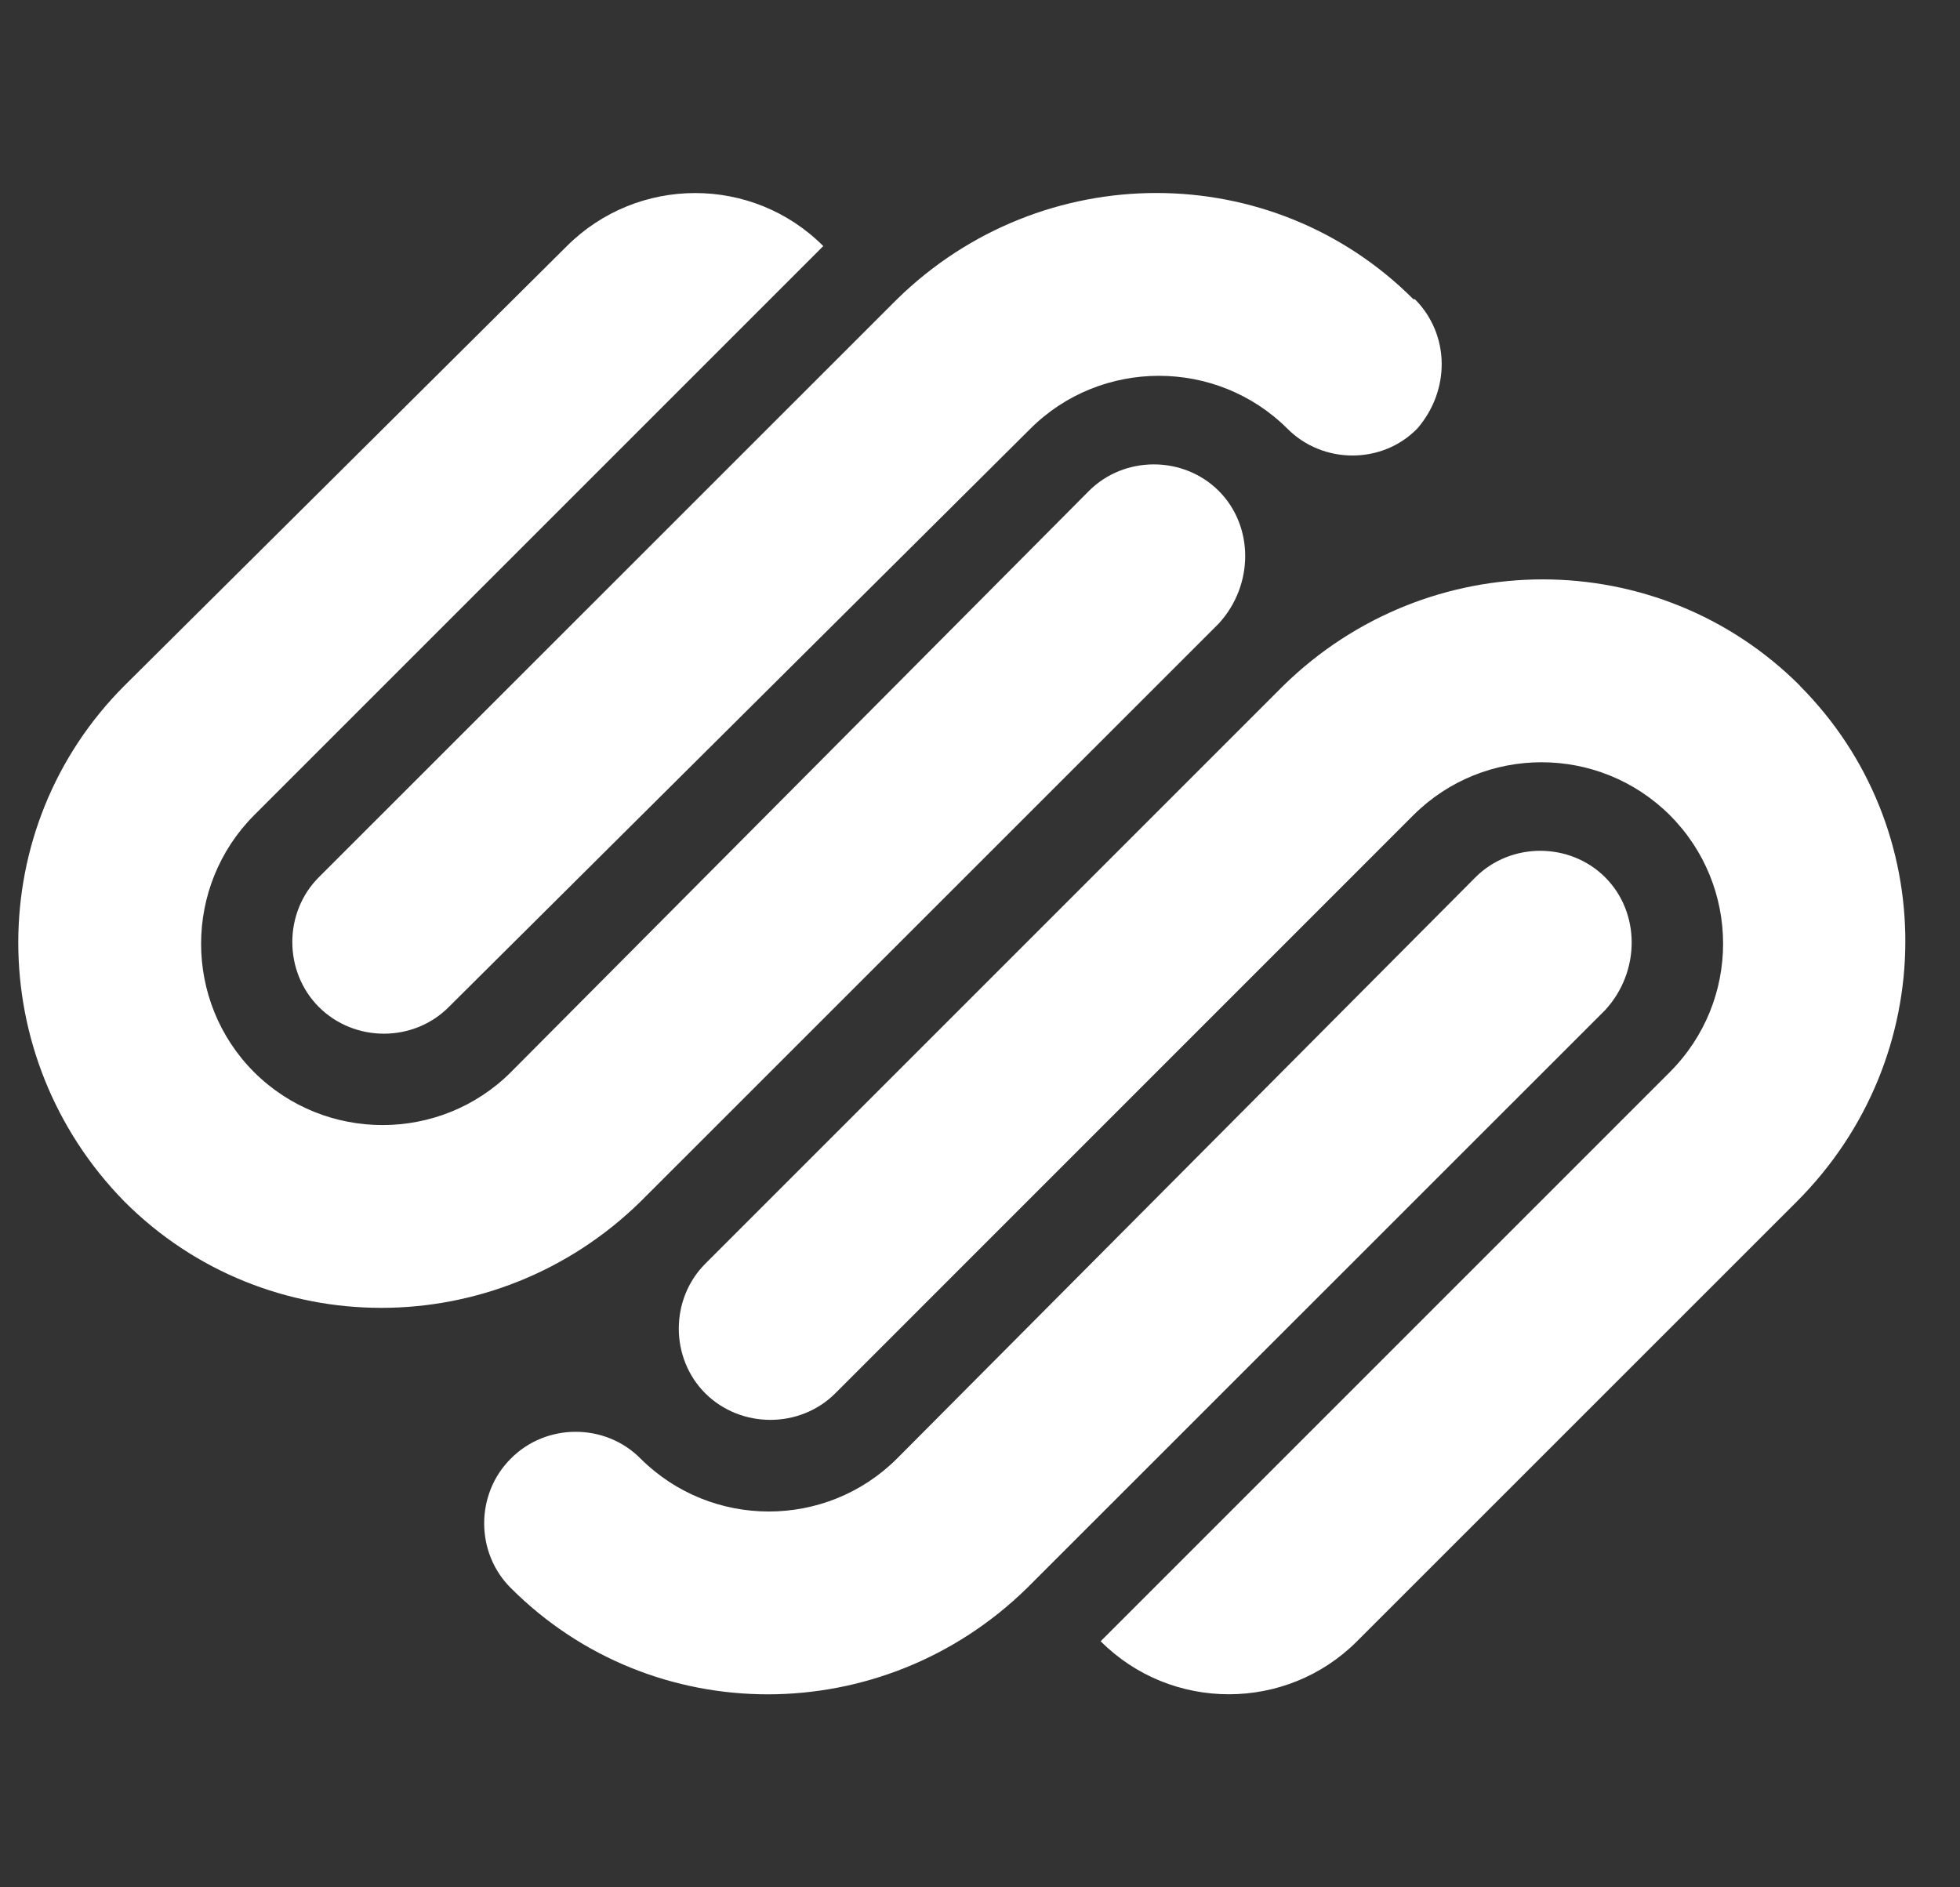 <svg width="27" height="26" viewBox="0 0 27 26" fill="none" xmlns="http://www.w3.org/2000/svg">
<rect x="0" y="0" width="27" height="26" fill="#333333" stroke="none"/>
<g clip-path="url(#clip0_104_6988)">
<path d="M24.794 9.445C22.84 7.494 19.674 7.494 17.68 9.445L9.716 17.409C9.229 17.896 9.229 18.709 9.716 19.195C10.206 19.682 11.019 19.682 11.506 19.195L19.47 11.23C20.444 10.258 22.026 10.258 23.003 11.23C23.981 12.209 23.981 13.791 23.003 14.769L15.162 22.61C16.134 23.584 17.722 23.584 18.694 22.61L24.75 16.555C26.739 14.566 26.739 11.397 24.792 9.446L24.794 9.445ZM22.112 12.086C21.624 11.599 20.812 11.599 20.325 12.086L12.357 20.093C11.383 21.066 9.8 21.066 8.823 20.093C8.337 19.602 7.524 19.602 7.038 20.093C6.547 20.58 6.547 21.392 7.038 21.878C8.988 23.829 12.154 23.829 14.147 21.878L22.112 13.915C22.599 13.385 22.599 12.573 22.112 12.086ZM19.47 4.122C17.52 2.171 14.351 2.171 12.357 4.122L4.392 12.085C3.905 12.572 3.905 13.384 4.392 13.872C4.883 14.363 5.695 14.363 6.183 13.872L14.193 5.907C15.167 4.934 16.762 4.934 17.736 5.907C18.226 6.398 19.039 6.398 19.521 5.907C19.978 5.383 19.978 4.613 19.491 4.122H19.47ZM16.788 6.762C16.301 6.276 15.488 6.276 15.002 6.762L7.038 14.77C6.064 15.742 4.477 15.742 3.5 14.77C2.527 13.795 2.527 12.209 3.5 11.231L11.341 3.39C10.369 2.416 8.786 2.416 7.809 3.39L1.715 9.445C-0.236 11.396 -0.236 14.565 1.715 16.554C3.665 18.505 6.83 18.505 8.823 16.554L16.788 8.591C17.275 8.061 17.275 7.248 16.788 6.762V6.762Z" fill="white"/>
</g>
<defs>
<clipPath id="clip0_104_6988">
<rect width="26" height="26" fill="white" transform="translate(0.25)"/>
</clipPath>
</defs>
</svg>
